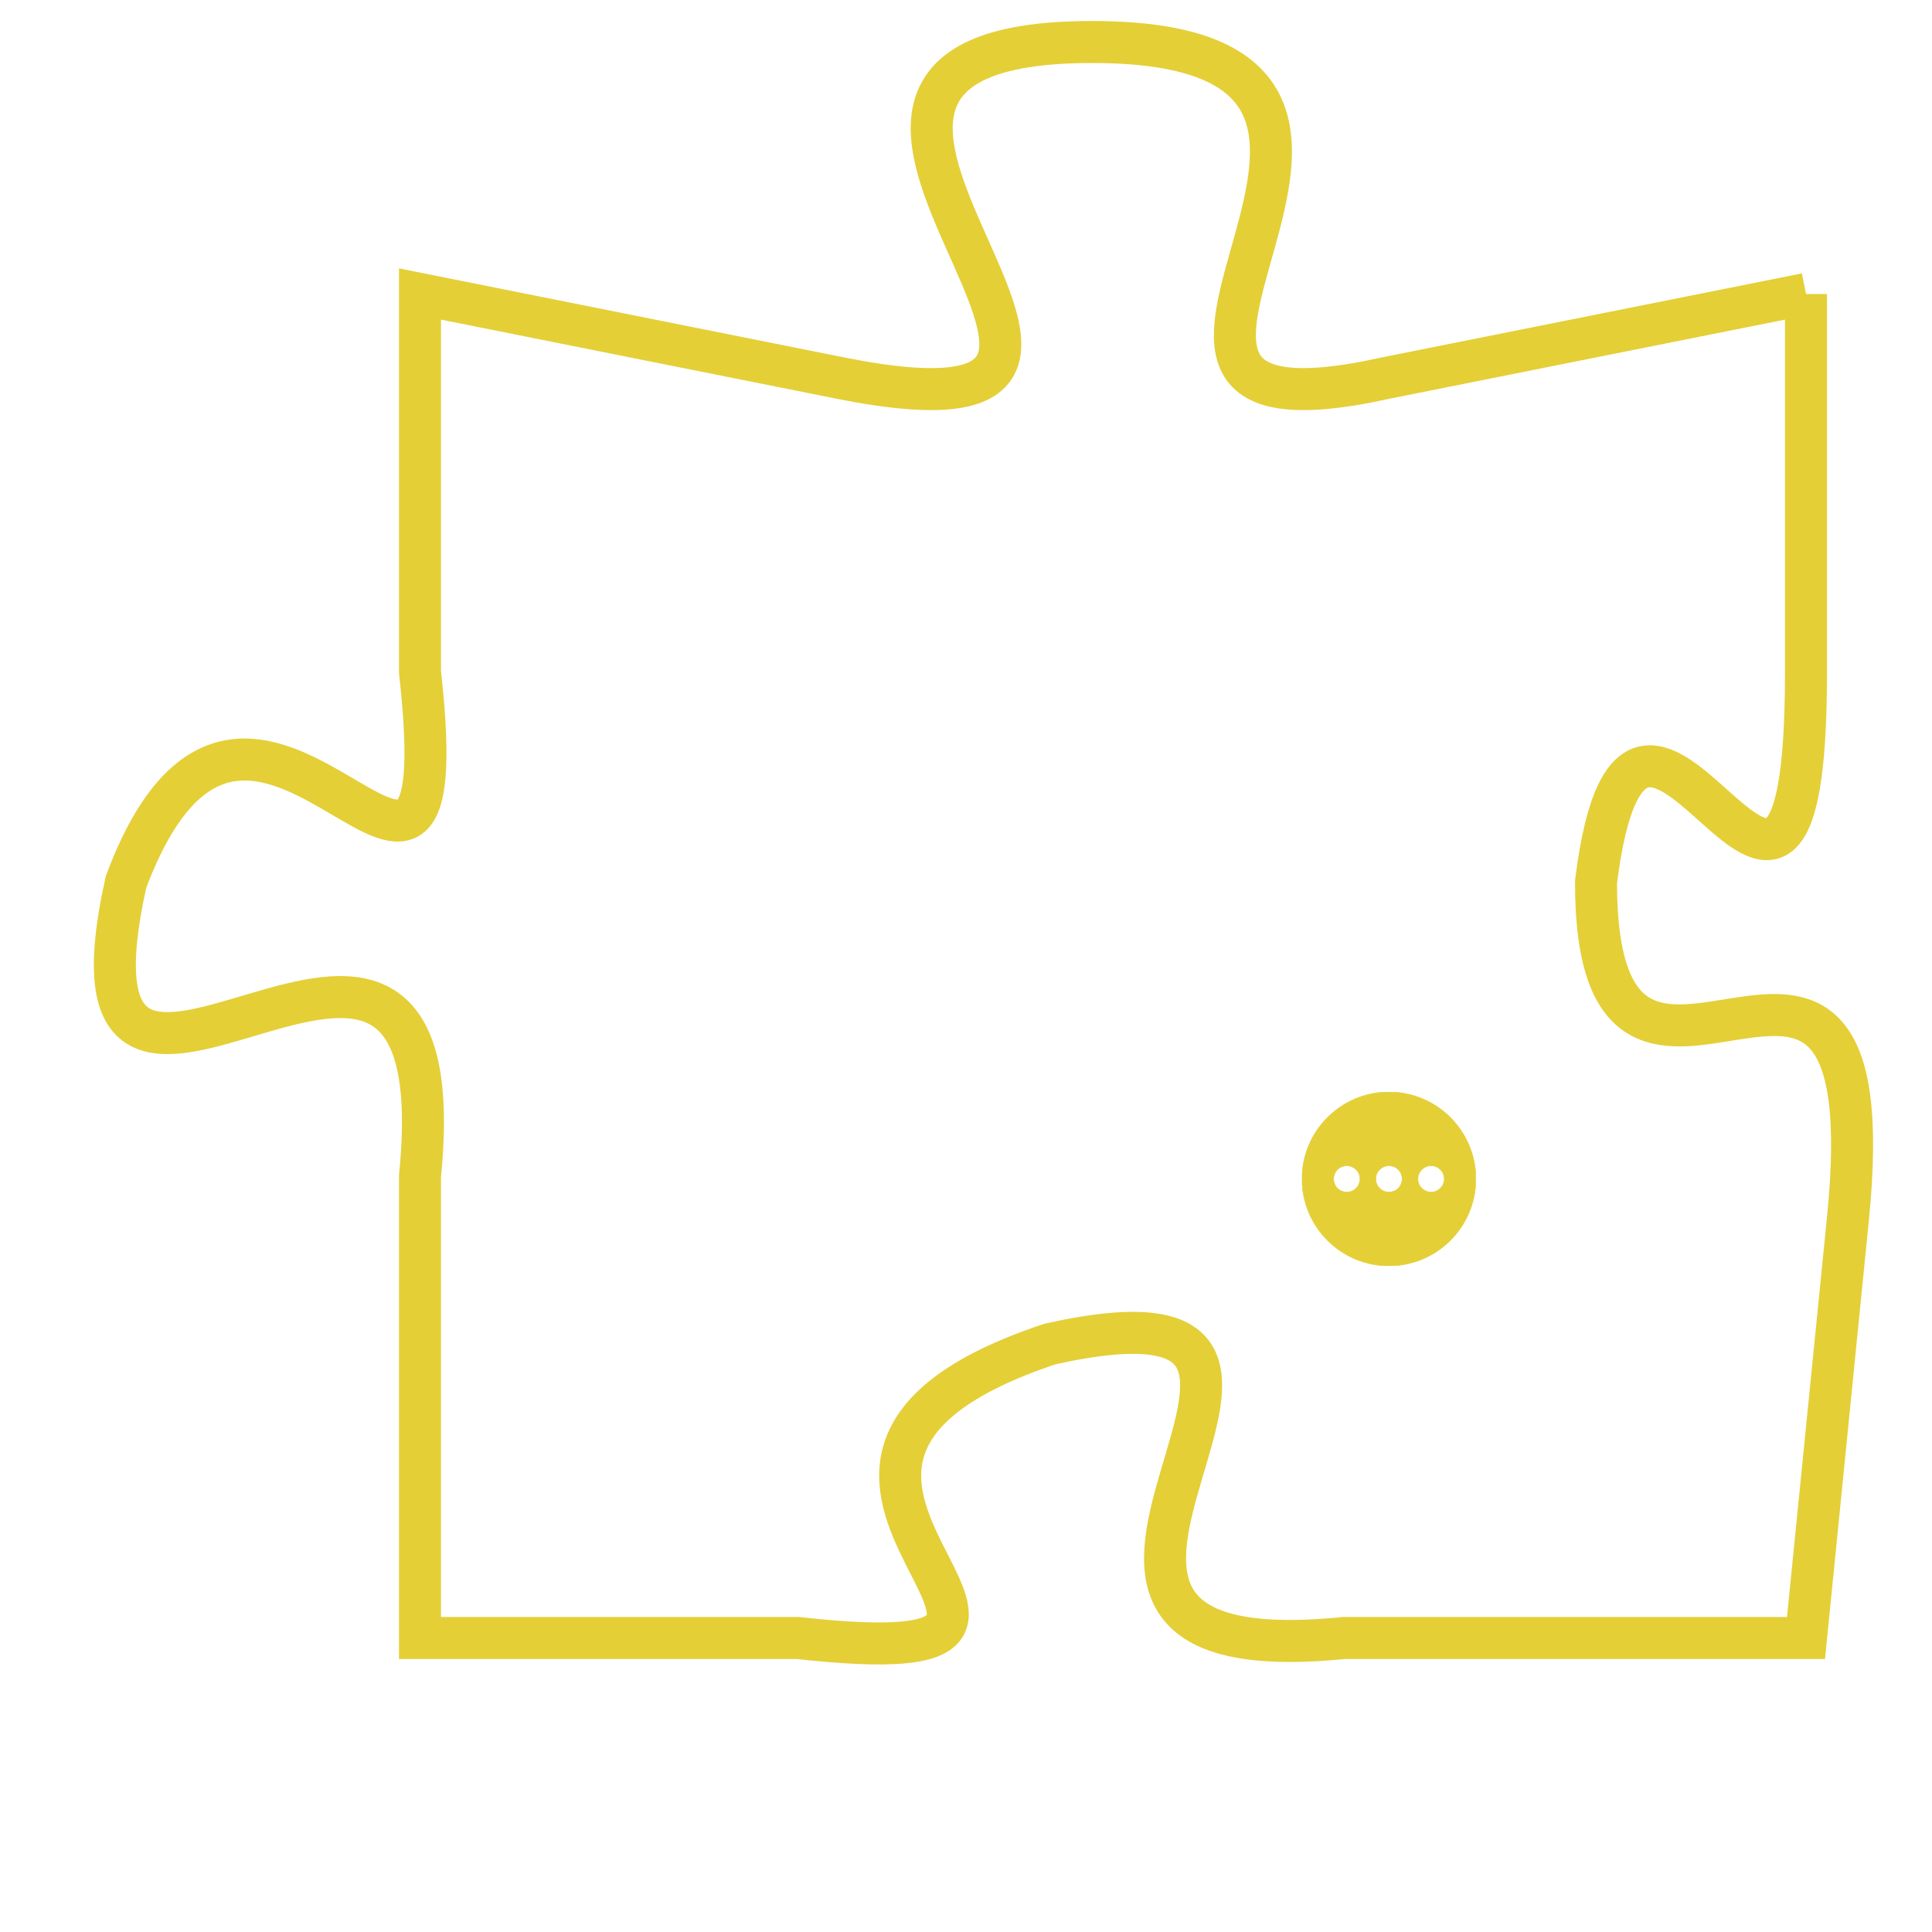 <svg version="1.1" xmlns="http://www.w3.org/2000/svg" xmlns:xlink="http://www.w3.org/1999/xlink" fill="transparent" x="0" y="0" width="350" height="350" preserveAspectRatio="xMinYMin slice"><style type="text/css">.links{fill:transparent;stroke: #E4CF37;}.links:hover{fill:#63D272; opacity:0.4;}</style><defs><g id="allt"><path id="t6596" d="M3201,1600 L3191,1602 C3182,1604 3194,1594 3184,1594 C3174,1594 3188,1604 3178,1602 L3168,1600 3168,1600 L3168,1609 C3169,1618 3164,1606 3161,1614 C3159,1623 3169,1611 3168,1621 L3168,1632 3168,1632 L3177,1632 C3186,1633 3174,1628 3183,1625 C3192,1623 3180,1633 3190,1632 L3201,1632 3201,1632 L3202,1622 C3203,1612 3196,1622 3196,1614 C3197,1606 3201,1619 3201,1609 L3201,1600"/></g><clipPath id="c" clipRule="evenodd" fill="transparent"><use href="#t6596"/></clipPath></defs><svg viewBox="3158 1593 46 41" preserveAspectRatio="xMinYMin meet"><svg width="4380" height="2430"><g><image crossorigin="anonymous" x="0" y="0" href="https://nftpuzzle.license-token.com/assets/completepuzzle.svg" width="100%" height="100%" /><g class="links"><use href="#t6596"/></g></g></svg><svg x="3189" y="1619" height="9%" width="9%" viewBox="0 0 330 330"><g><a xlink:href="https://nftpuzzle.license-token.com/" class="links"><title>See the most innovative NFT based token software licensing project</title><path fill="#E4CF37" id="more" d="M165,0C74.019,0,0,74.019,0,165s74.019,165,165,165s165-74.019,165-165S255.981,0,165,0z M85,190 c-13.785,0-25-11.215-25-25s11.215-25,25-25s25,11.215,25,25S98.785,190,85,190z M165,190c-13.785,0-25-11.215-25-25 s11.215-25,25-25s25,11.215,25,25S178.785,190,165,190z M245,190c-13.785,0-25-11.215-25-25s11.215-25,25-25 c13.785,0,25,11.215,25,25S258.785,190,245,190z"></path></a></g></svg></svg></svg>